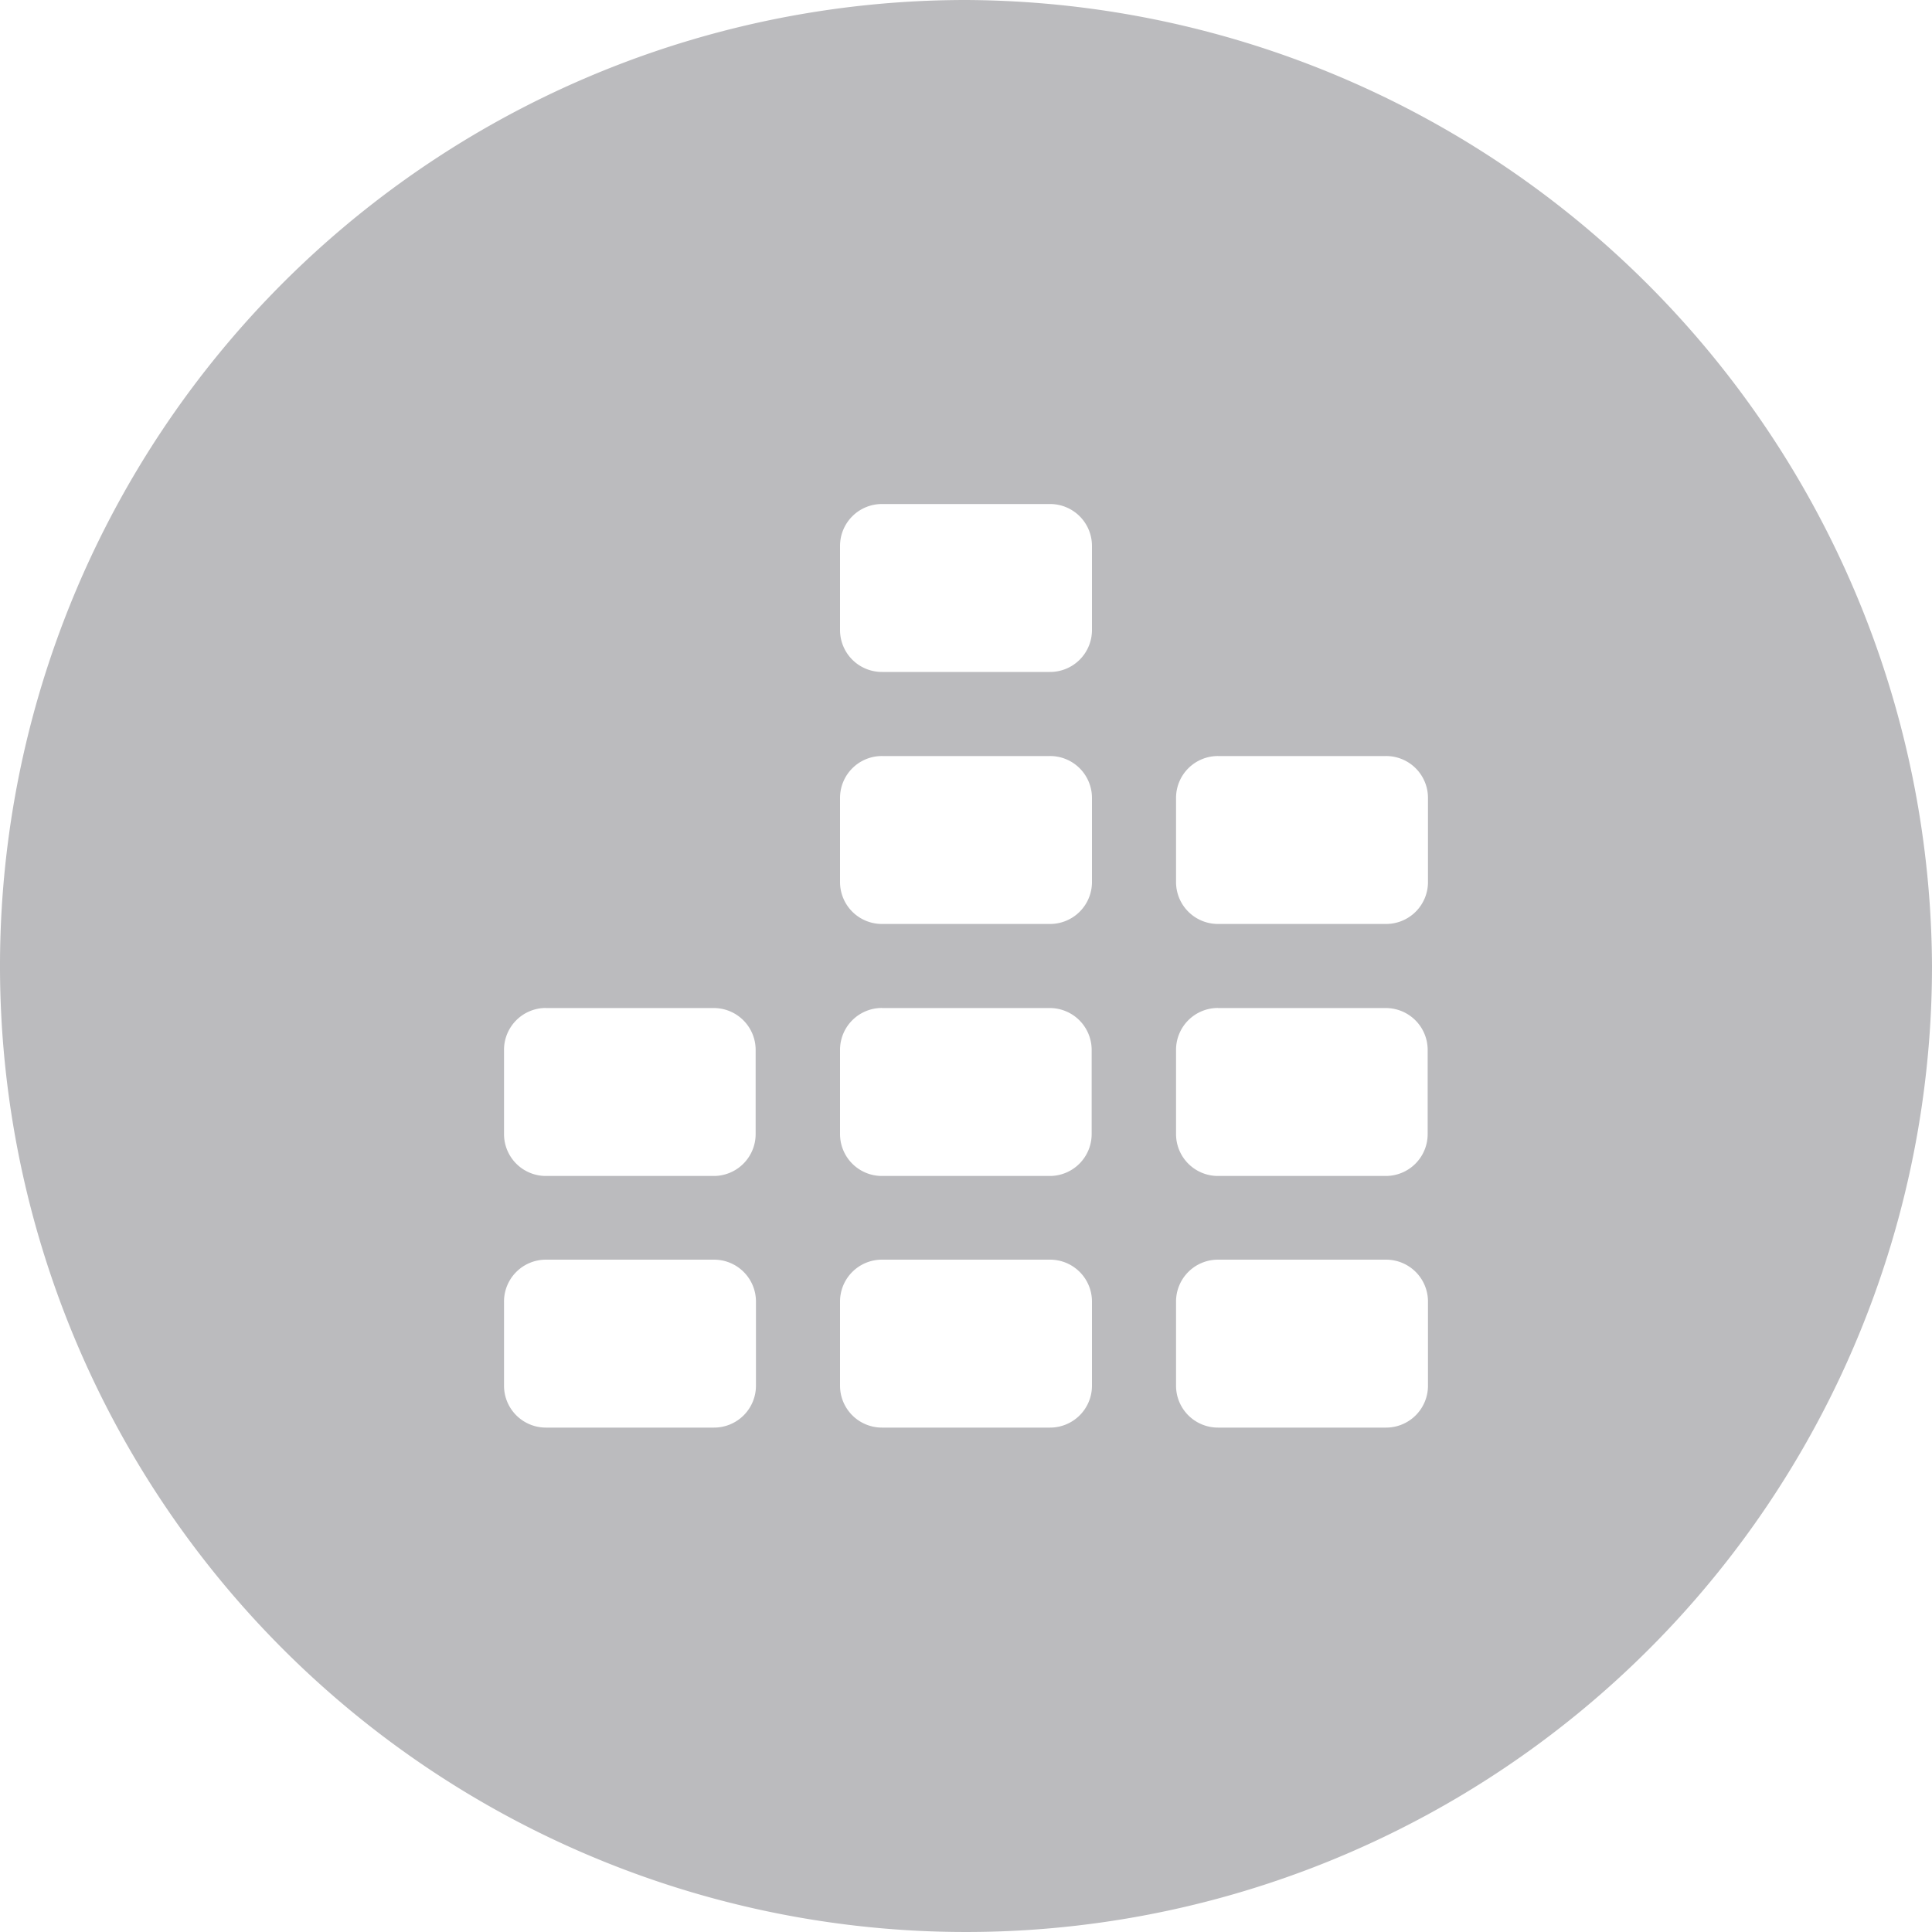 <svg xmlns="http://www.w3.org/2000/svg" width="25" height="25" viewBox="0 0 25 25">
    <defs>
        <style>
            .Song{fill:#bbbbbe}
        </style>
    </defs>
    <path id="기상음악_아이콘" d="M13.5 1A12.5 12.5 0 1 0 26 13.5 12.56 12.56 0 0 0 13.5 1zm-1.087 6.522h2.174a.542.542 0 0 1 .543.543v1.087a.542.542 0 0 1-.543.543h-2.174a.542.542 0 0 1-.543-.543V8.065a.542.542 0 0 1 .543-.543zm0 3.261h2.174a.542.542 0 0 1 .543.543v1.087a.542.542 0 0 1-.543.543h-2.174a.542.542 0 0 1-.543-.543v-1.087a.542.542 0 0 1 .543-.543zm4.348 0h2.174a.542.542 0 0 1 .543.543v1.087a.542.542 0 0 1-.543.543h-2.174a.542.542 0 0 1-.543-.543v-1.087a.542.542 0 0 1 .543-.543zm-8.7 3.261h2.174a.542.542 0 0 1 .543.543v1.087a.542.542 0 0 1-.543.543h-2.17a.542.542 0 0 1-.543-.543v-1.087a.542.542 0 0 1 .543-.544zm4.348 0h2.174a.542.542 0 0 1 .543.543v1.087a.542.542 0 0 1-.543.543h-2.17a.542.542 0 0 1-.543-.543v-1.087a.542.542 0 0 1 .543-.544zm4.348 0h2.174a.542.542 0 0 1 .543.543v1.087a.542.542 0 0 1-.543.543h-2.17a.542.542 0 0 1-.543-.543v-1.087a.542.542 0 0 1 .543-.544zM8.065 17.3h2.174a.542.542 0 0 1 .543.543v1.087a.542.542 0 0 1-.543.543H8.065a.542.542 0 0 1-.543-.543v-1.082a.542.542 0 0 1 .543-.548zm4.348 0h2.174a.542.542 0 0 1 .543.543v1.087a.542.542 0 0 1-.543.543h-2.174a.542.542 0 0 1-.543-.543v-1.082a.542.542 0 0 1 .543-.548zm4.348 0h2.174a.542.542 0 0 1 .543.543v1.087a.542.542 0 0 1-.543.543h-2.174a.542.542 0 0 1-.543-.543v-1.082a.542.542 0 0 1 .543-.548z" class="Song" data-name="기상음악 아이콘" transform="translate(-1 -1)"/>
</svg>
